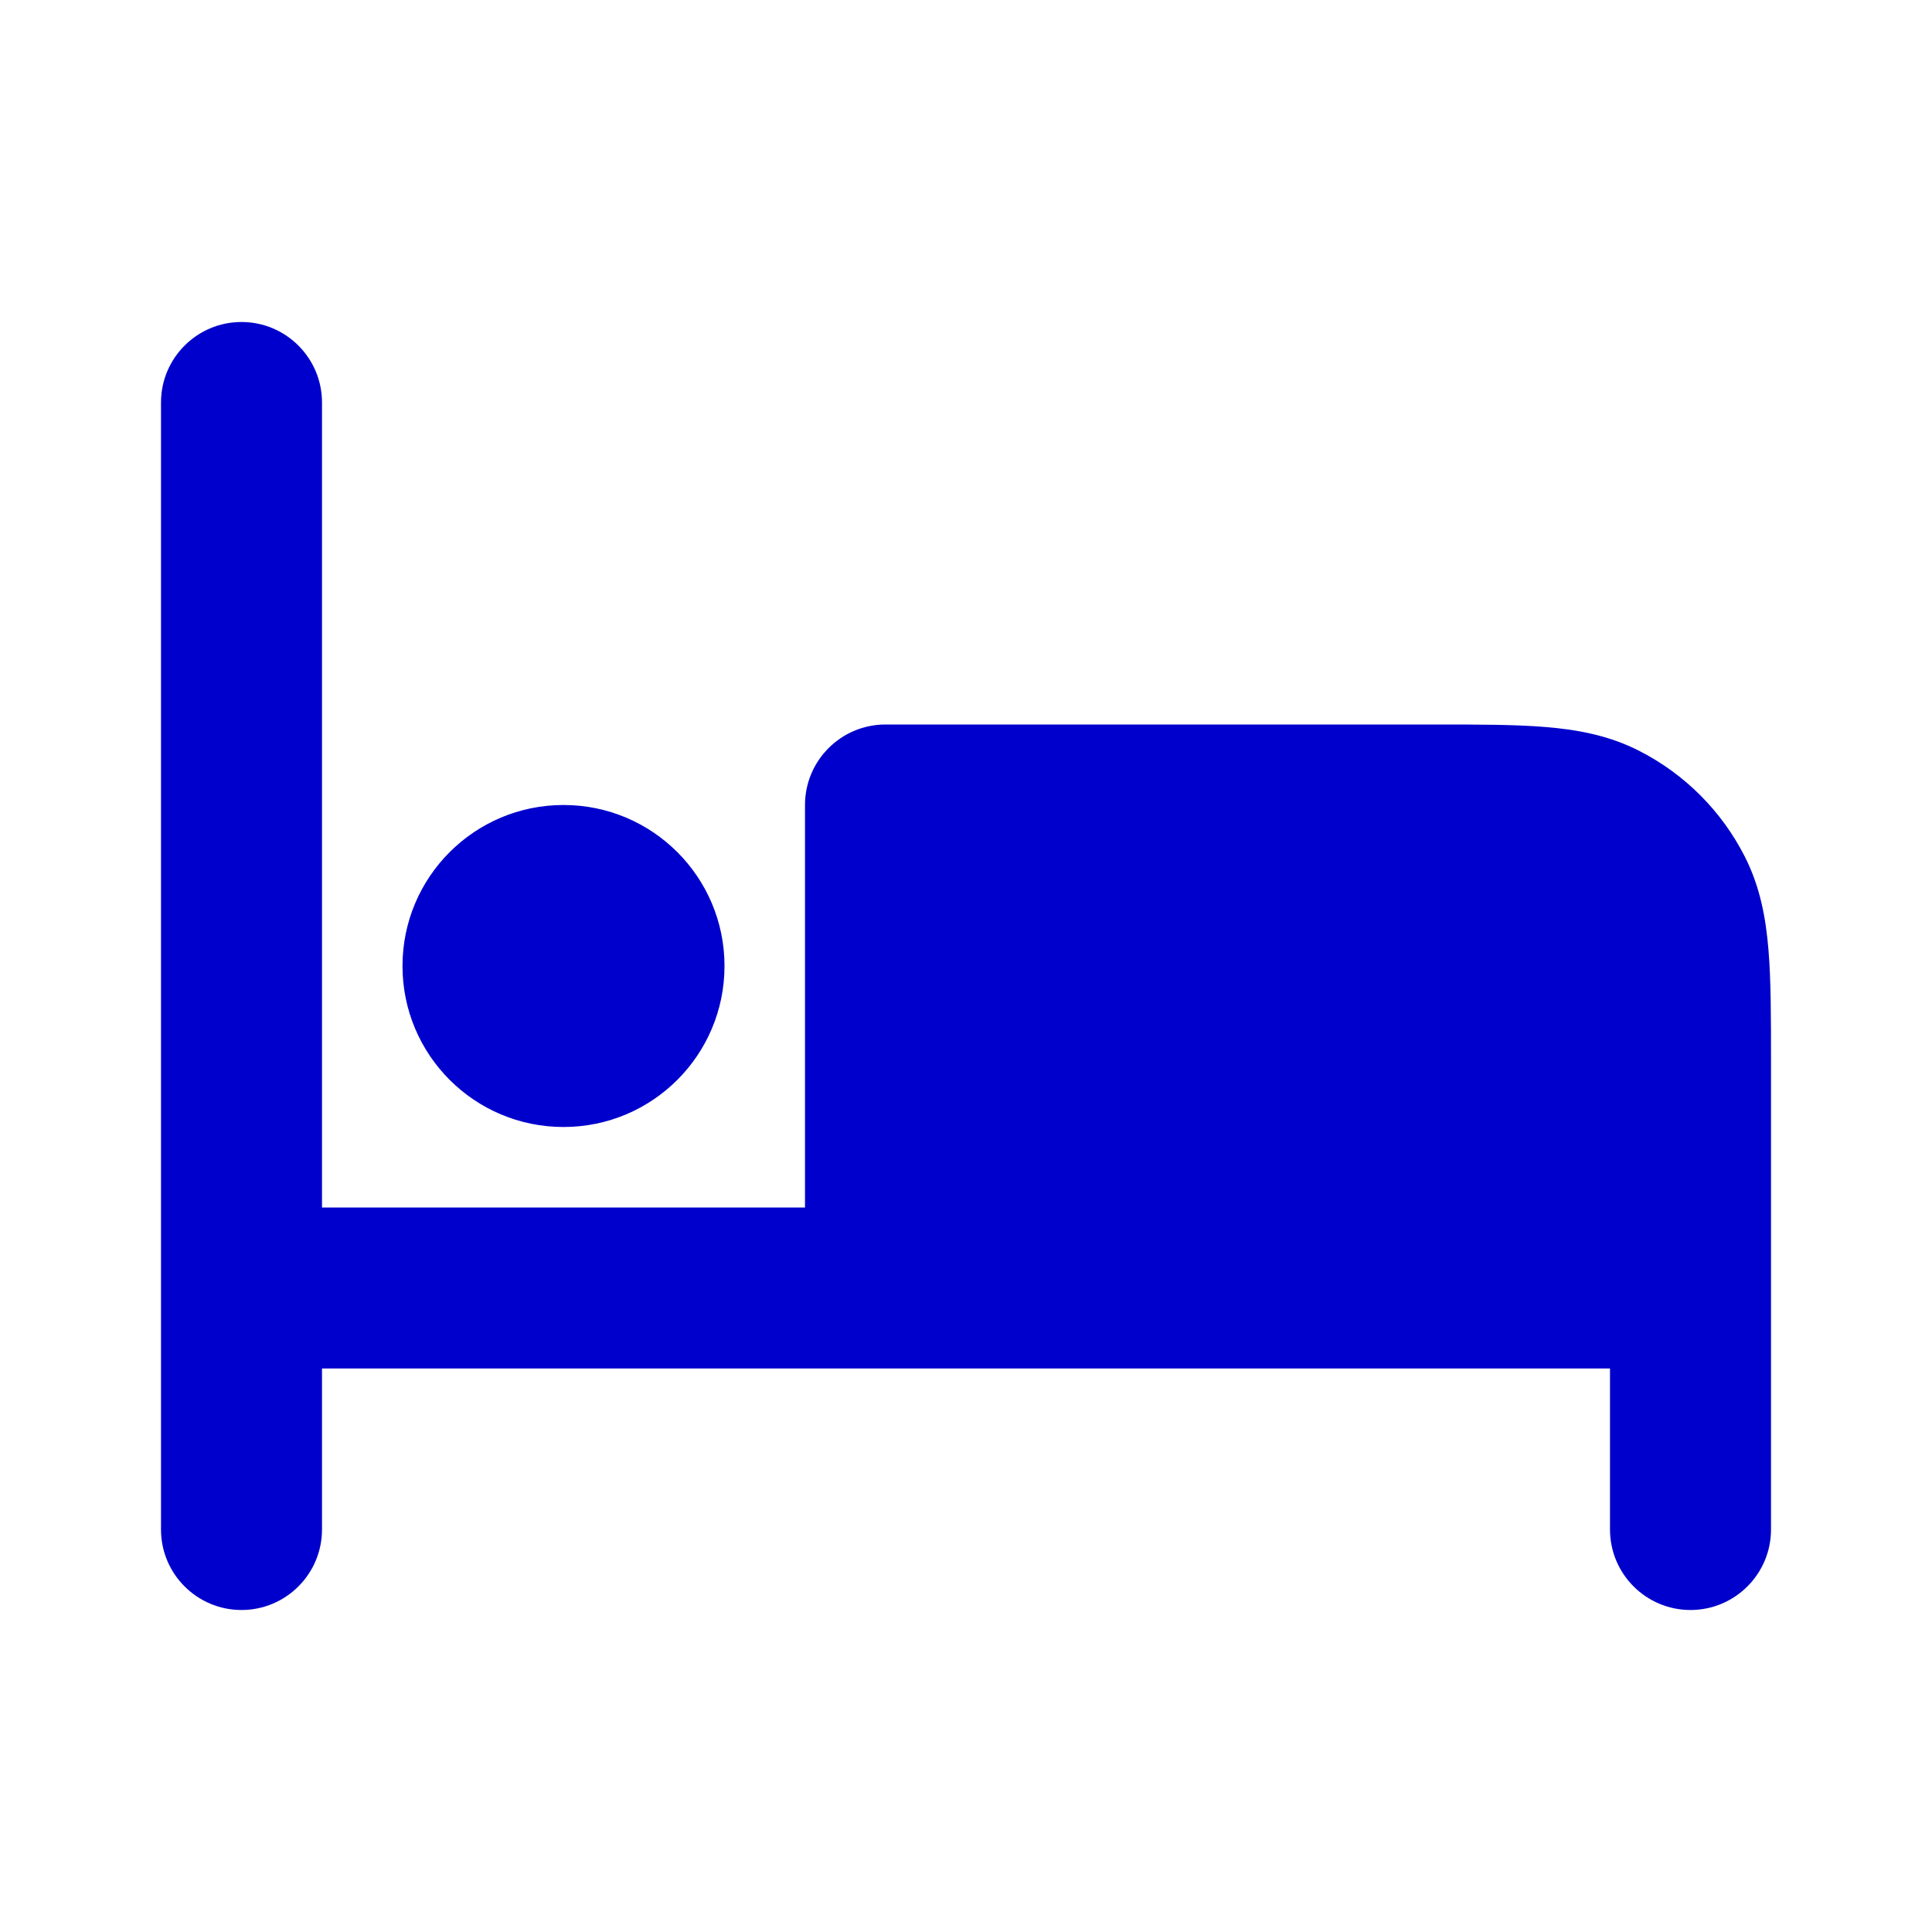 <svg width="24" height="24" viewBox="0 0 24 24" fill="none" xmlns="http://www.w3.org/2000/svg">
<path fill-rule="evenodd" clip-rule="evenodd" d="M3 4C3.552 4 4 4.448 4 5V15H10V10C10 9.448 10.448 9 11 9L17.838 9C18.366 9 18.82 9 19.195 9.031C19.59 9.063 19.984 9.134 20.362 9.327C20.927 9.615 21.385 10.073 21.673 10.638C21.866 11.016 21.937 11.41 21.969 11.805C22 12.18 22 12.634 22 13.161V19C22 19.552 21.552 20 21 20C20.448 20 20 19.552 20 19V17H4V19C4 19.552 3.552 20 3 20C2.448 20 2 19.552 2 19V5C2 4.448 2.448 4 3 4ZM5 12C5 10.895 5.895 10 7 10C8.105 10 9 10.895 9 12C9 13.105 8.105 14 7 14C5.895 14 5 13.105 5 12Z" fill="#0000CC"/>
</svg>
